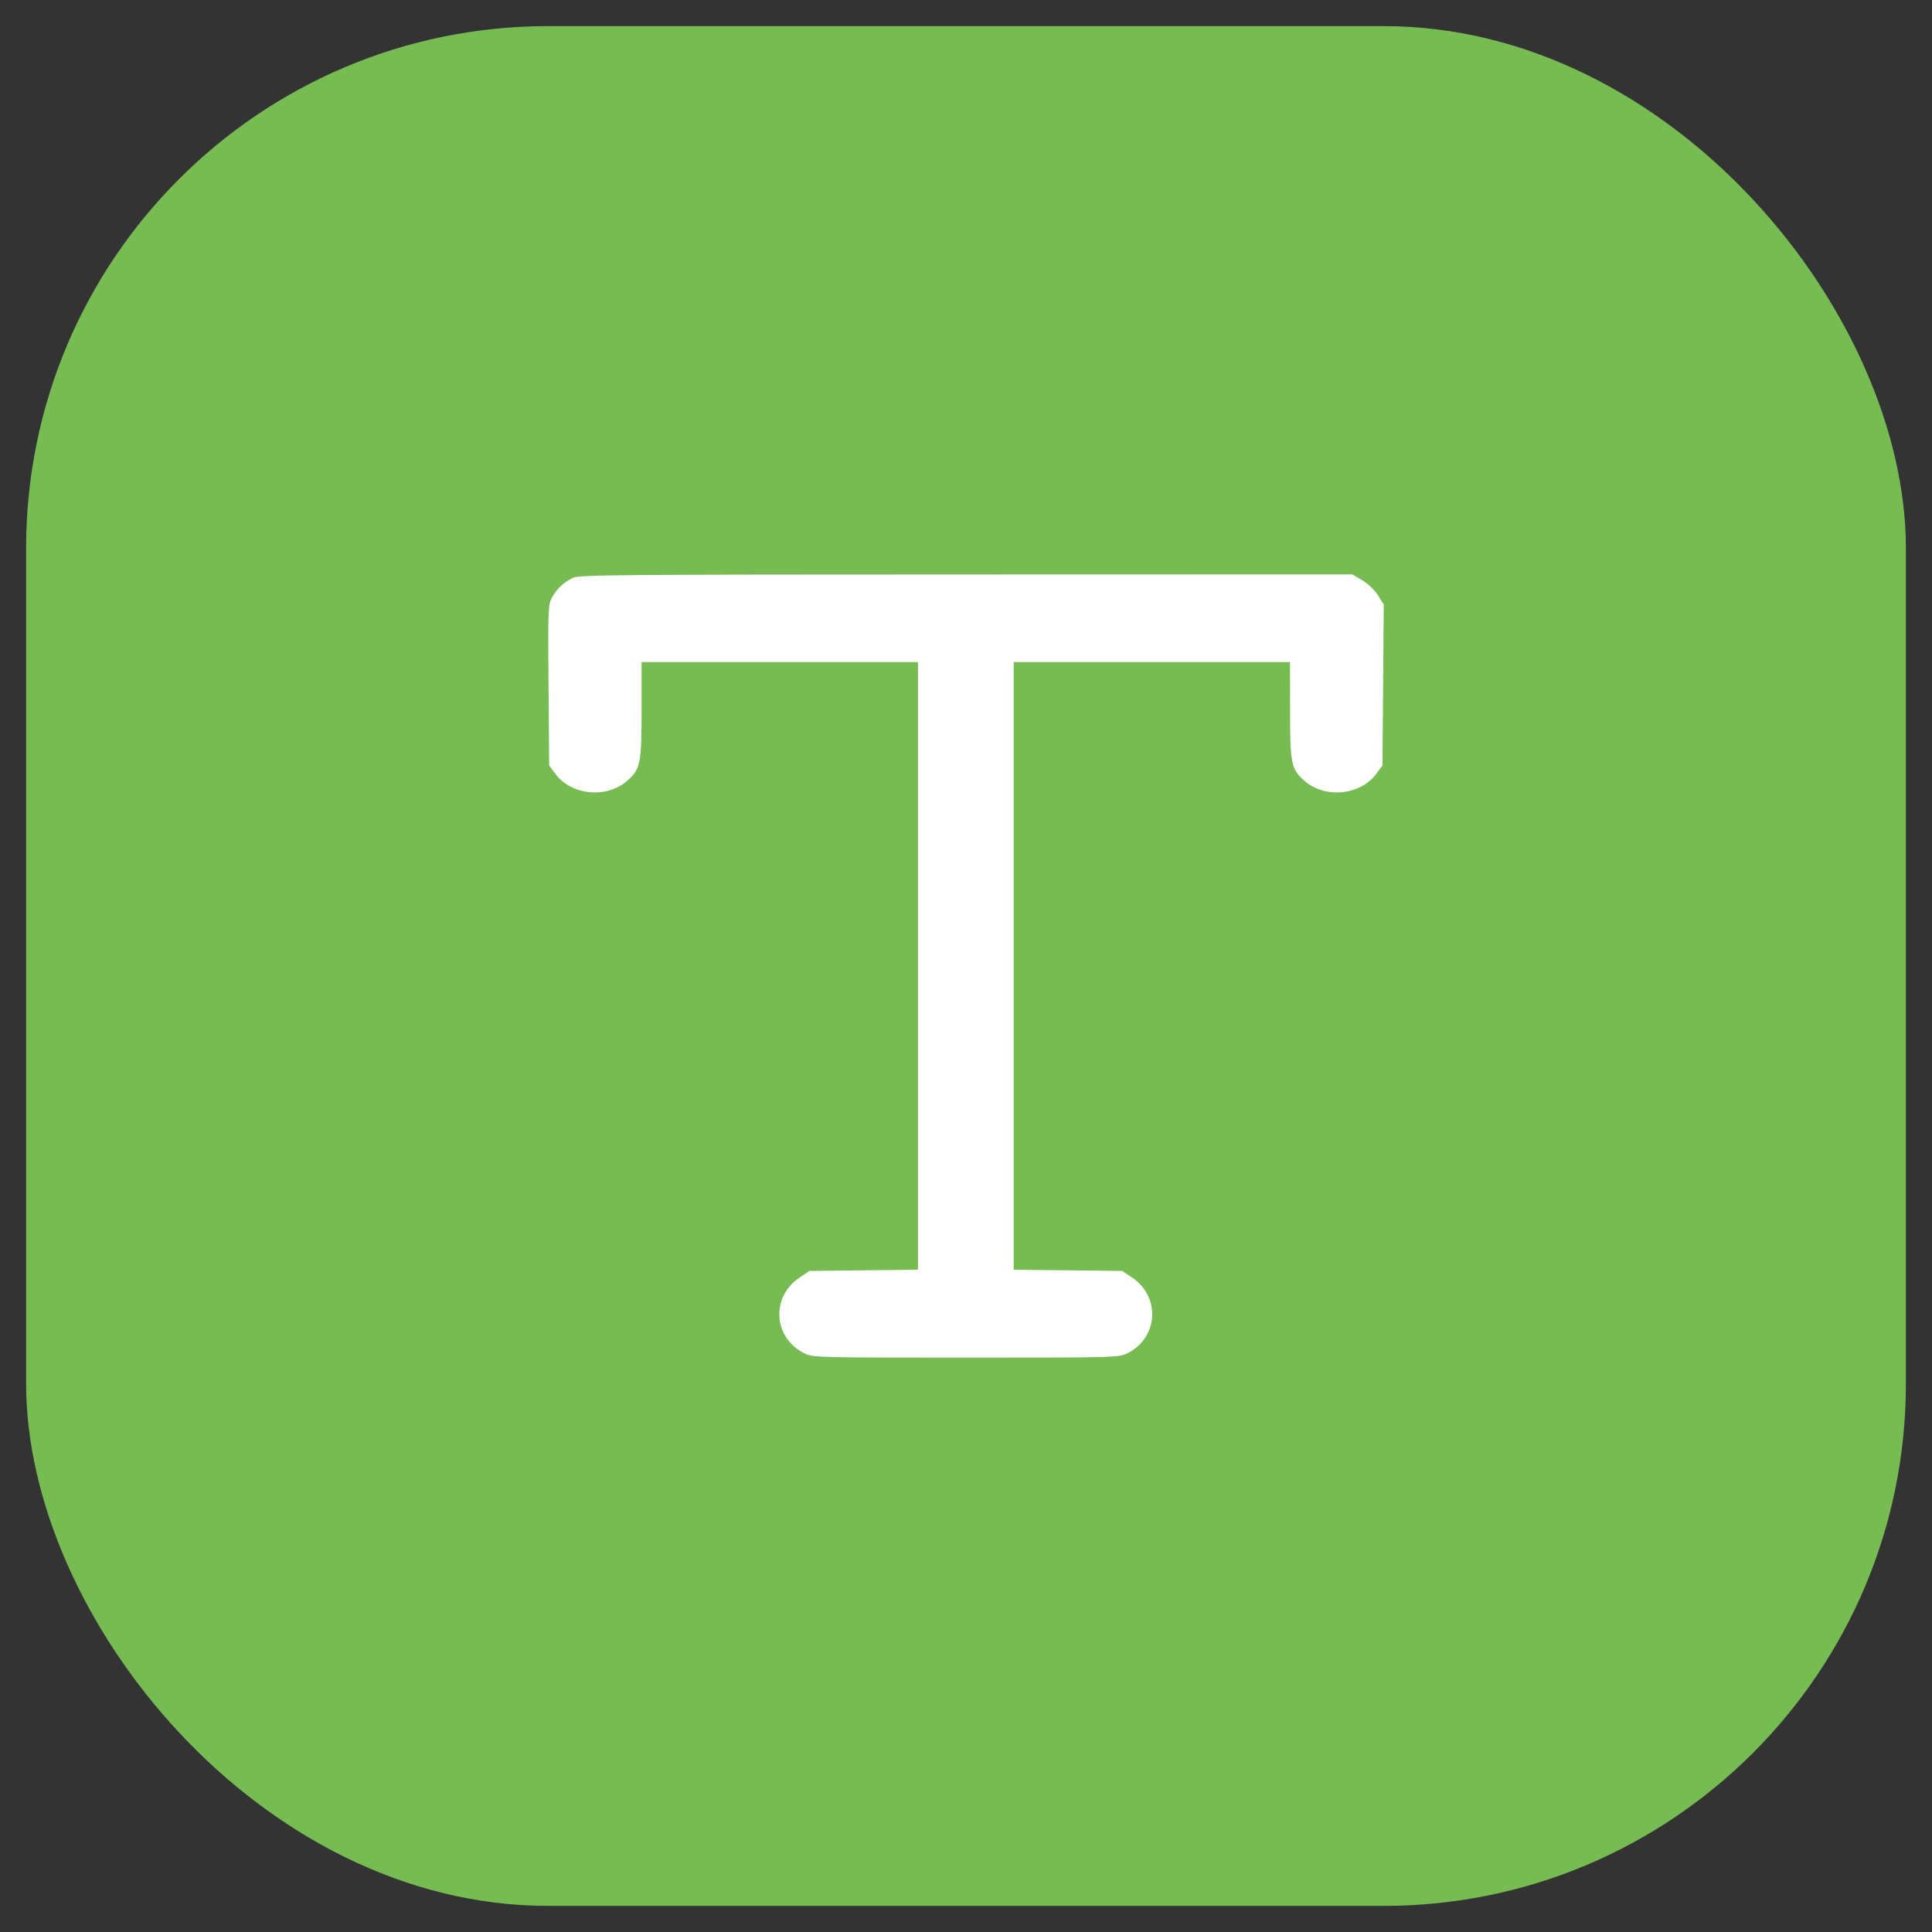 <svg width="37" height="37" viewBox="0 0 37 37" fill="none" xmlns="http://www.w3.org/2000/svg">
<rect x="0" y="0" width="37" height="37" fill="#333333" stroke="none"/>
<rect x="0.5" y="0.5" width="36" height="36" rx="10" fill="#77BC52"/>
<path fill-rule="evenodd" clip-rule="evenodd" d="M10.975 11.065C10.791 11.156 10.665 11.274 10.573 11.44C10.497 11.58 10.493 11.669 10.505 13.123L10.517 14.659L10.636 14.82C10.941 15.233 11.619 15.298 12.011 14.953C12.265 14.73 12.286 14.63 12.287 13.607L12.287 12.68H14.934H17.58V18.498V24.317L16.541 24.328L15.503 24.34L15.323 24.459C14.753 24.834 14.805 25.631 15.418 25.924C15.57 25.997 15.688 26 18.496 26C21.32 26 21.422 25.997 21.578 25.923C22.186 25.632 22.236 24.832 21.67 24.459L21.49 24.34L20.451 24.328L19.413 24.317V18.498V12.68H22.059H24.705L24.706 13.607C24.707 14.63 24.728 14.73 24.981 14.953C25.374 15.298 26.052 15.233 26.357 14.82L26.476 14.659L26.488 13.118L26.5 11.578L26.391 11.403C26.327 11.302 26.201 11.18 26.09 11.114L25.898 11L18.499 11.002C11.835 11.003 11.088 11.009 10.975 11.065Z" fill="white"/>
</svg>
